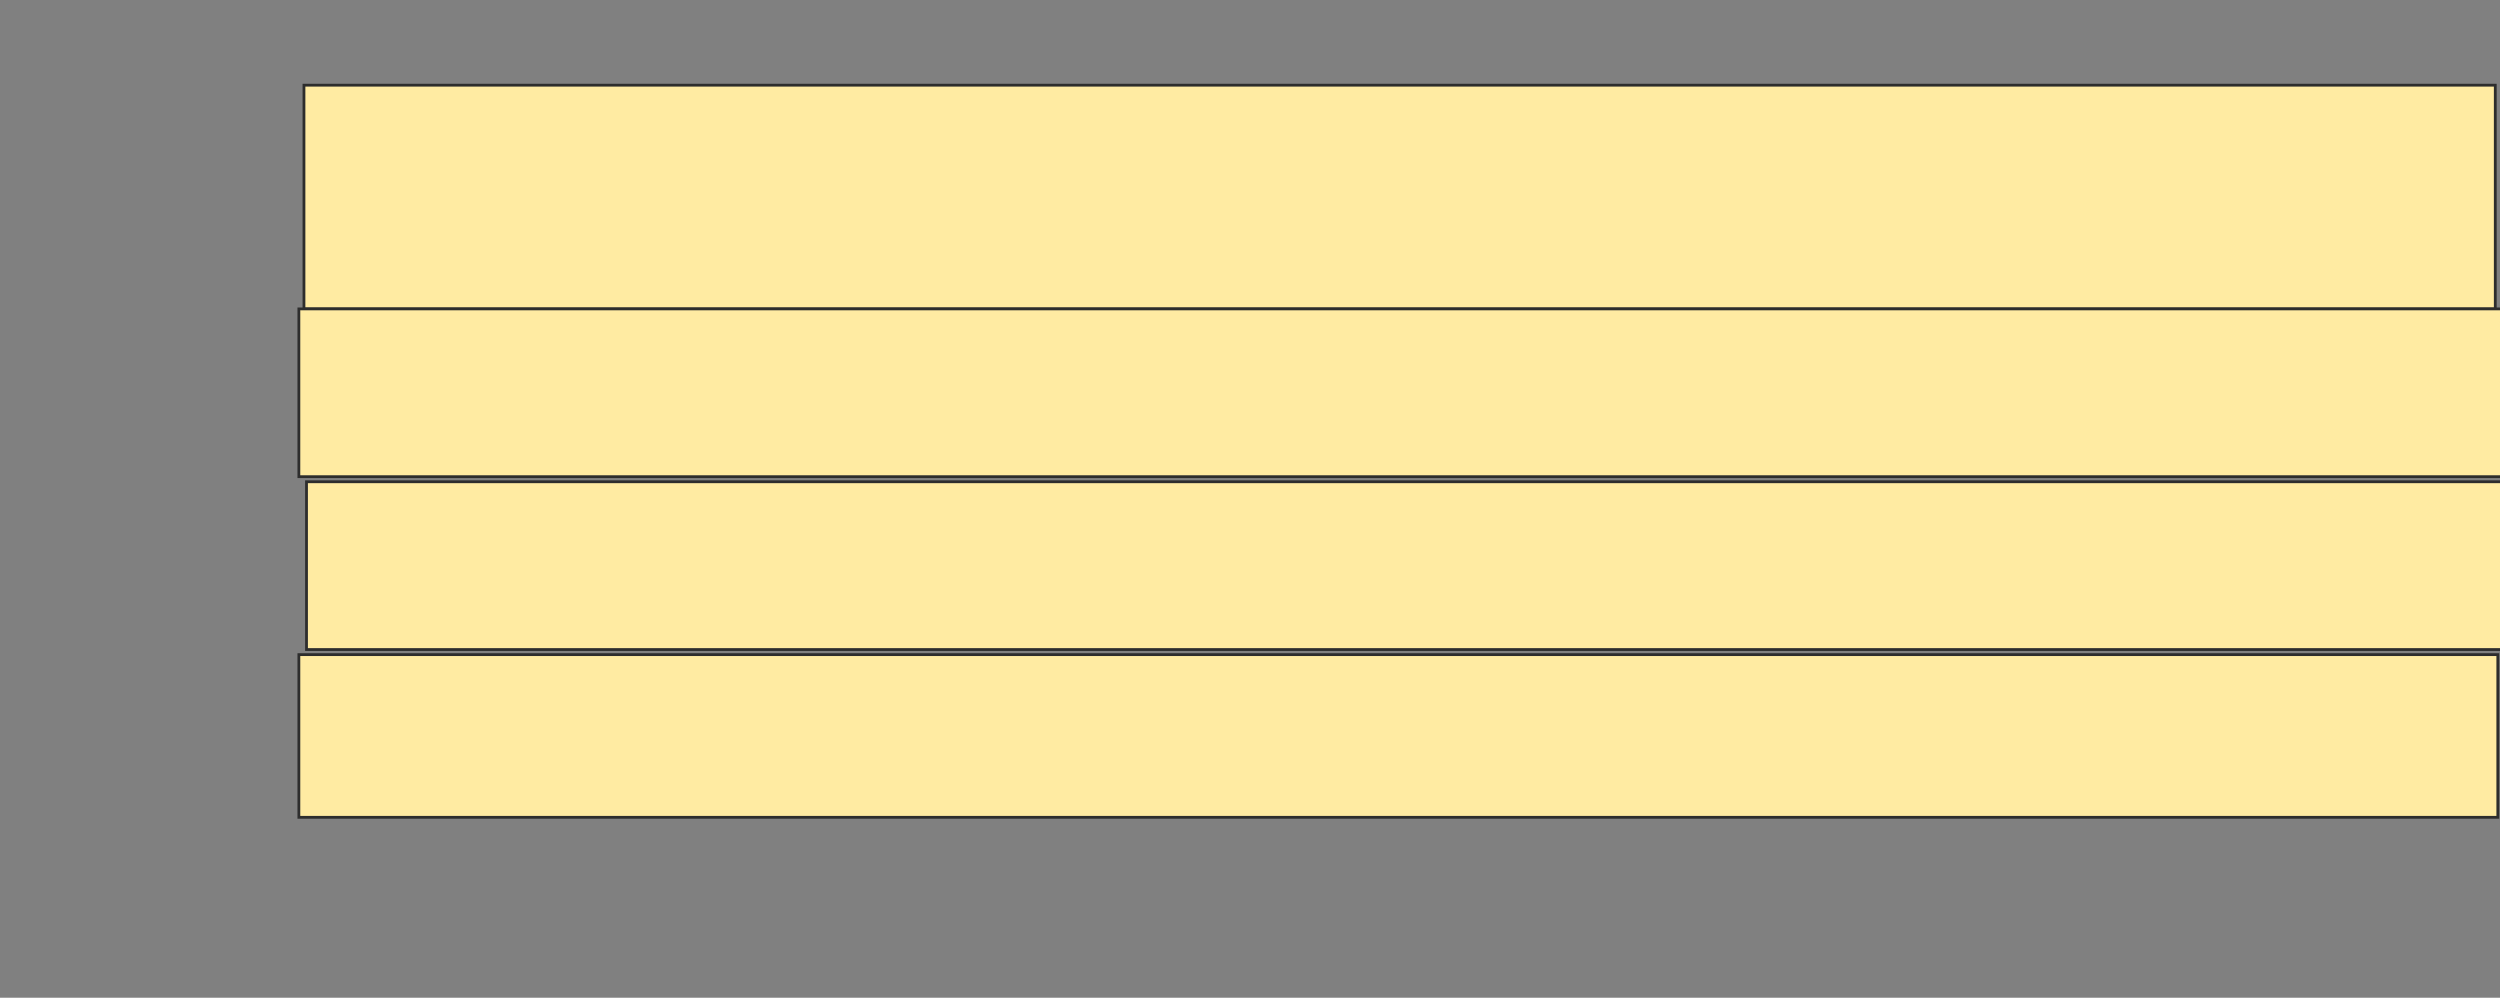 <svg height="356" width="892" xmlns="http://www.w3.org/2000/svg">
 <rect width="100%" height="100%" fill="#808080" stroke="none"/>
 <!-- Created with Image Occlusion Enhanced -->
 <g>
  <title>Labels</title>
 </g>
 <g>
  <title>Masks</title>
  <rect fill="#FFEBA2" height="79.819" id="365c0f5248b24d39b0b0e54c20b163aa-ao-1" stroke="#2D2D2D" width="781.859" x="108.454" y="30.395"/>
  <rect fill="#FFEBA2" height="59.864" id="365c0f5248b24d39b0b0e54c20b163aa-ao-2" stroke="#2D2D2D" width="786.395" x="106.639" y="110.213"/>
  <rect fill="#FFEBA2" height="59.864" id="365c0f5248b24d39b0b0e54c20b163aa-ao-3" stroke="#2D2D2D" width="783.673" x="109.361" y="171.891"/>
  <rect fill="#FFEBA2" height="58.05" id="365c0f5248b24d39b0b0e54c20b163aa-ao-4" stroke="#2D2D2D" width="784.581" x="106.639" y="233.569"/>
  
 </g>
</svg>